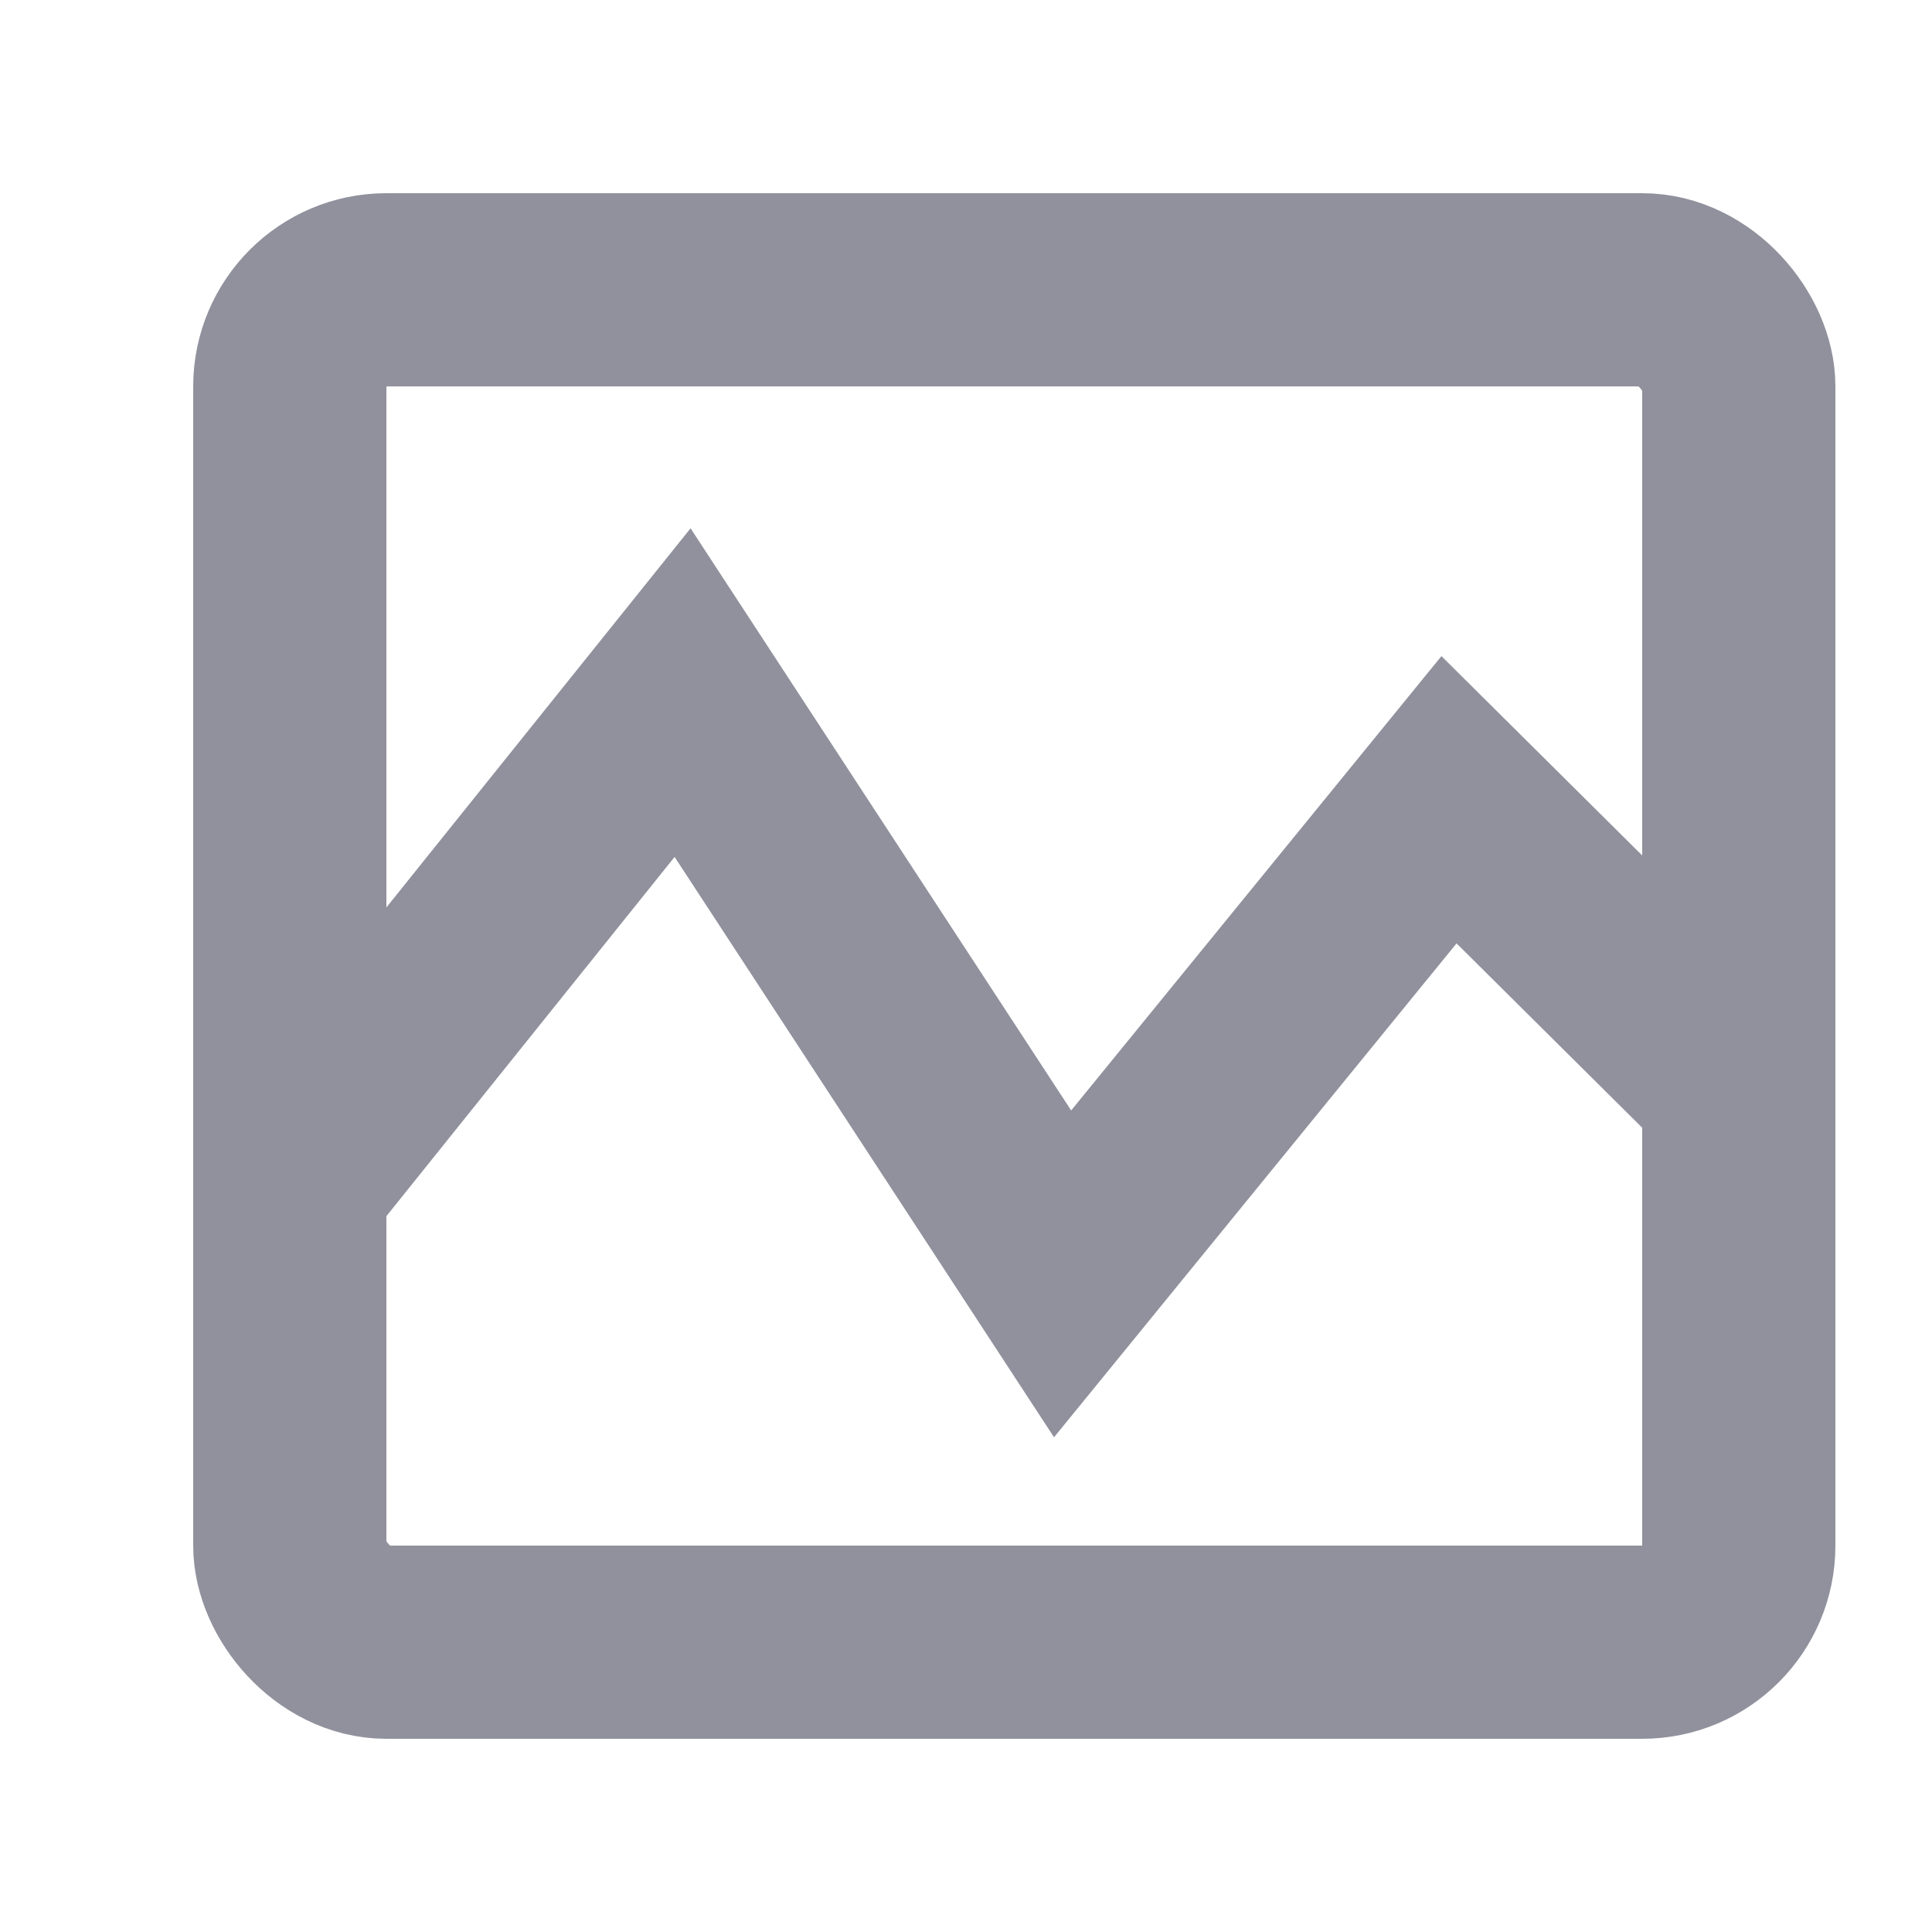 <?xml version="1.0" encoding="UTF-8"?>
<svg width="20px" height="20px" viewBox="0 0 20 20" version="1.1" xmlns="http://www.w3.org/2000/svg" xmlns:xlink="http://www.w3.org/1999/xlink">
    <!-- Generator: Sketch 61.2 (89653) - https://sketch.com -->
    <title>08server_1@svg</title>
    <desc>Created with Sketch.</desc>
    <g id="08server_1" stroke="none" stroke-width="1" fill="none" fill-rule="evenodd">
        <g id="Group-6-Copy-8">
            <rect id="Rectangle-Copy-15" x="0" y="0" width="20" height="20"></rect>
            <rect id="Rectangle" stroke="#90919D" stroke-width="2" x="3" y="3" width="15" height="14" rx="1"></rect>
            <polyline id="Path-2" stroke="#90919D" stroke-width="2" points="3.041 12.187 7.066 7.17 11 13.187 15 8.279 18 11.258"></polyline>
        </g>
    </g>
</svg>